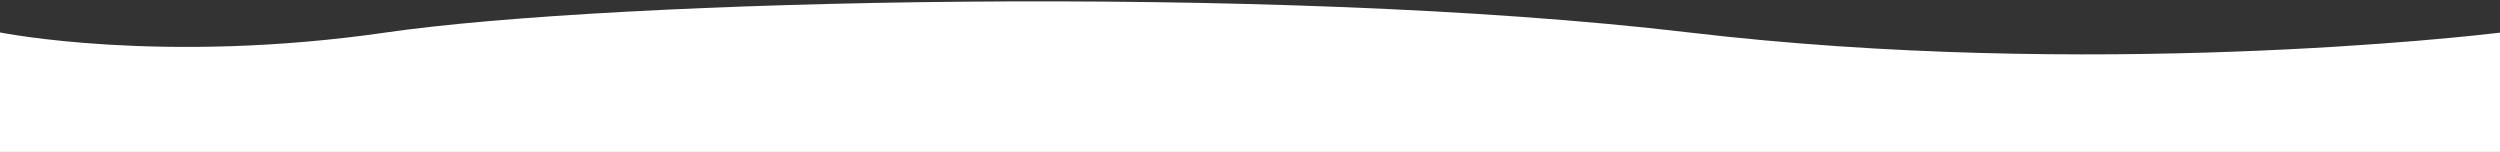 <svg width="1333" height="81" fill="none" xmlns="http://www.w3.org/2000/svg"><rect width="100%" height="100%" fill="#333333" stroke="none"/><path fill-rule="evenodd" clip-rule="evenodd" d="M0 17.293V81h1333V17.415c-15.88 1.903-218.45 25.164-432.55-.122-223.028-26.34-574.593-17.387-694.444 0C86.154 34.68 0 17.293 0 17.293Z" fill="#fff"/></svg>